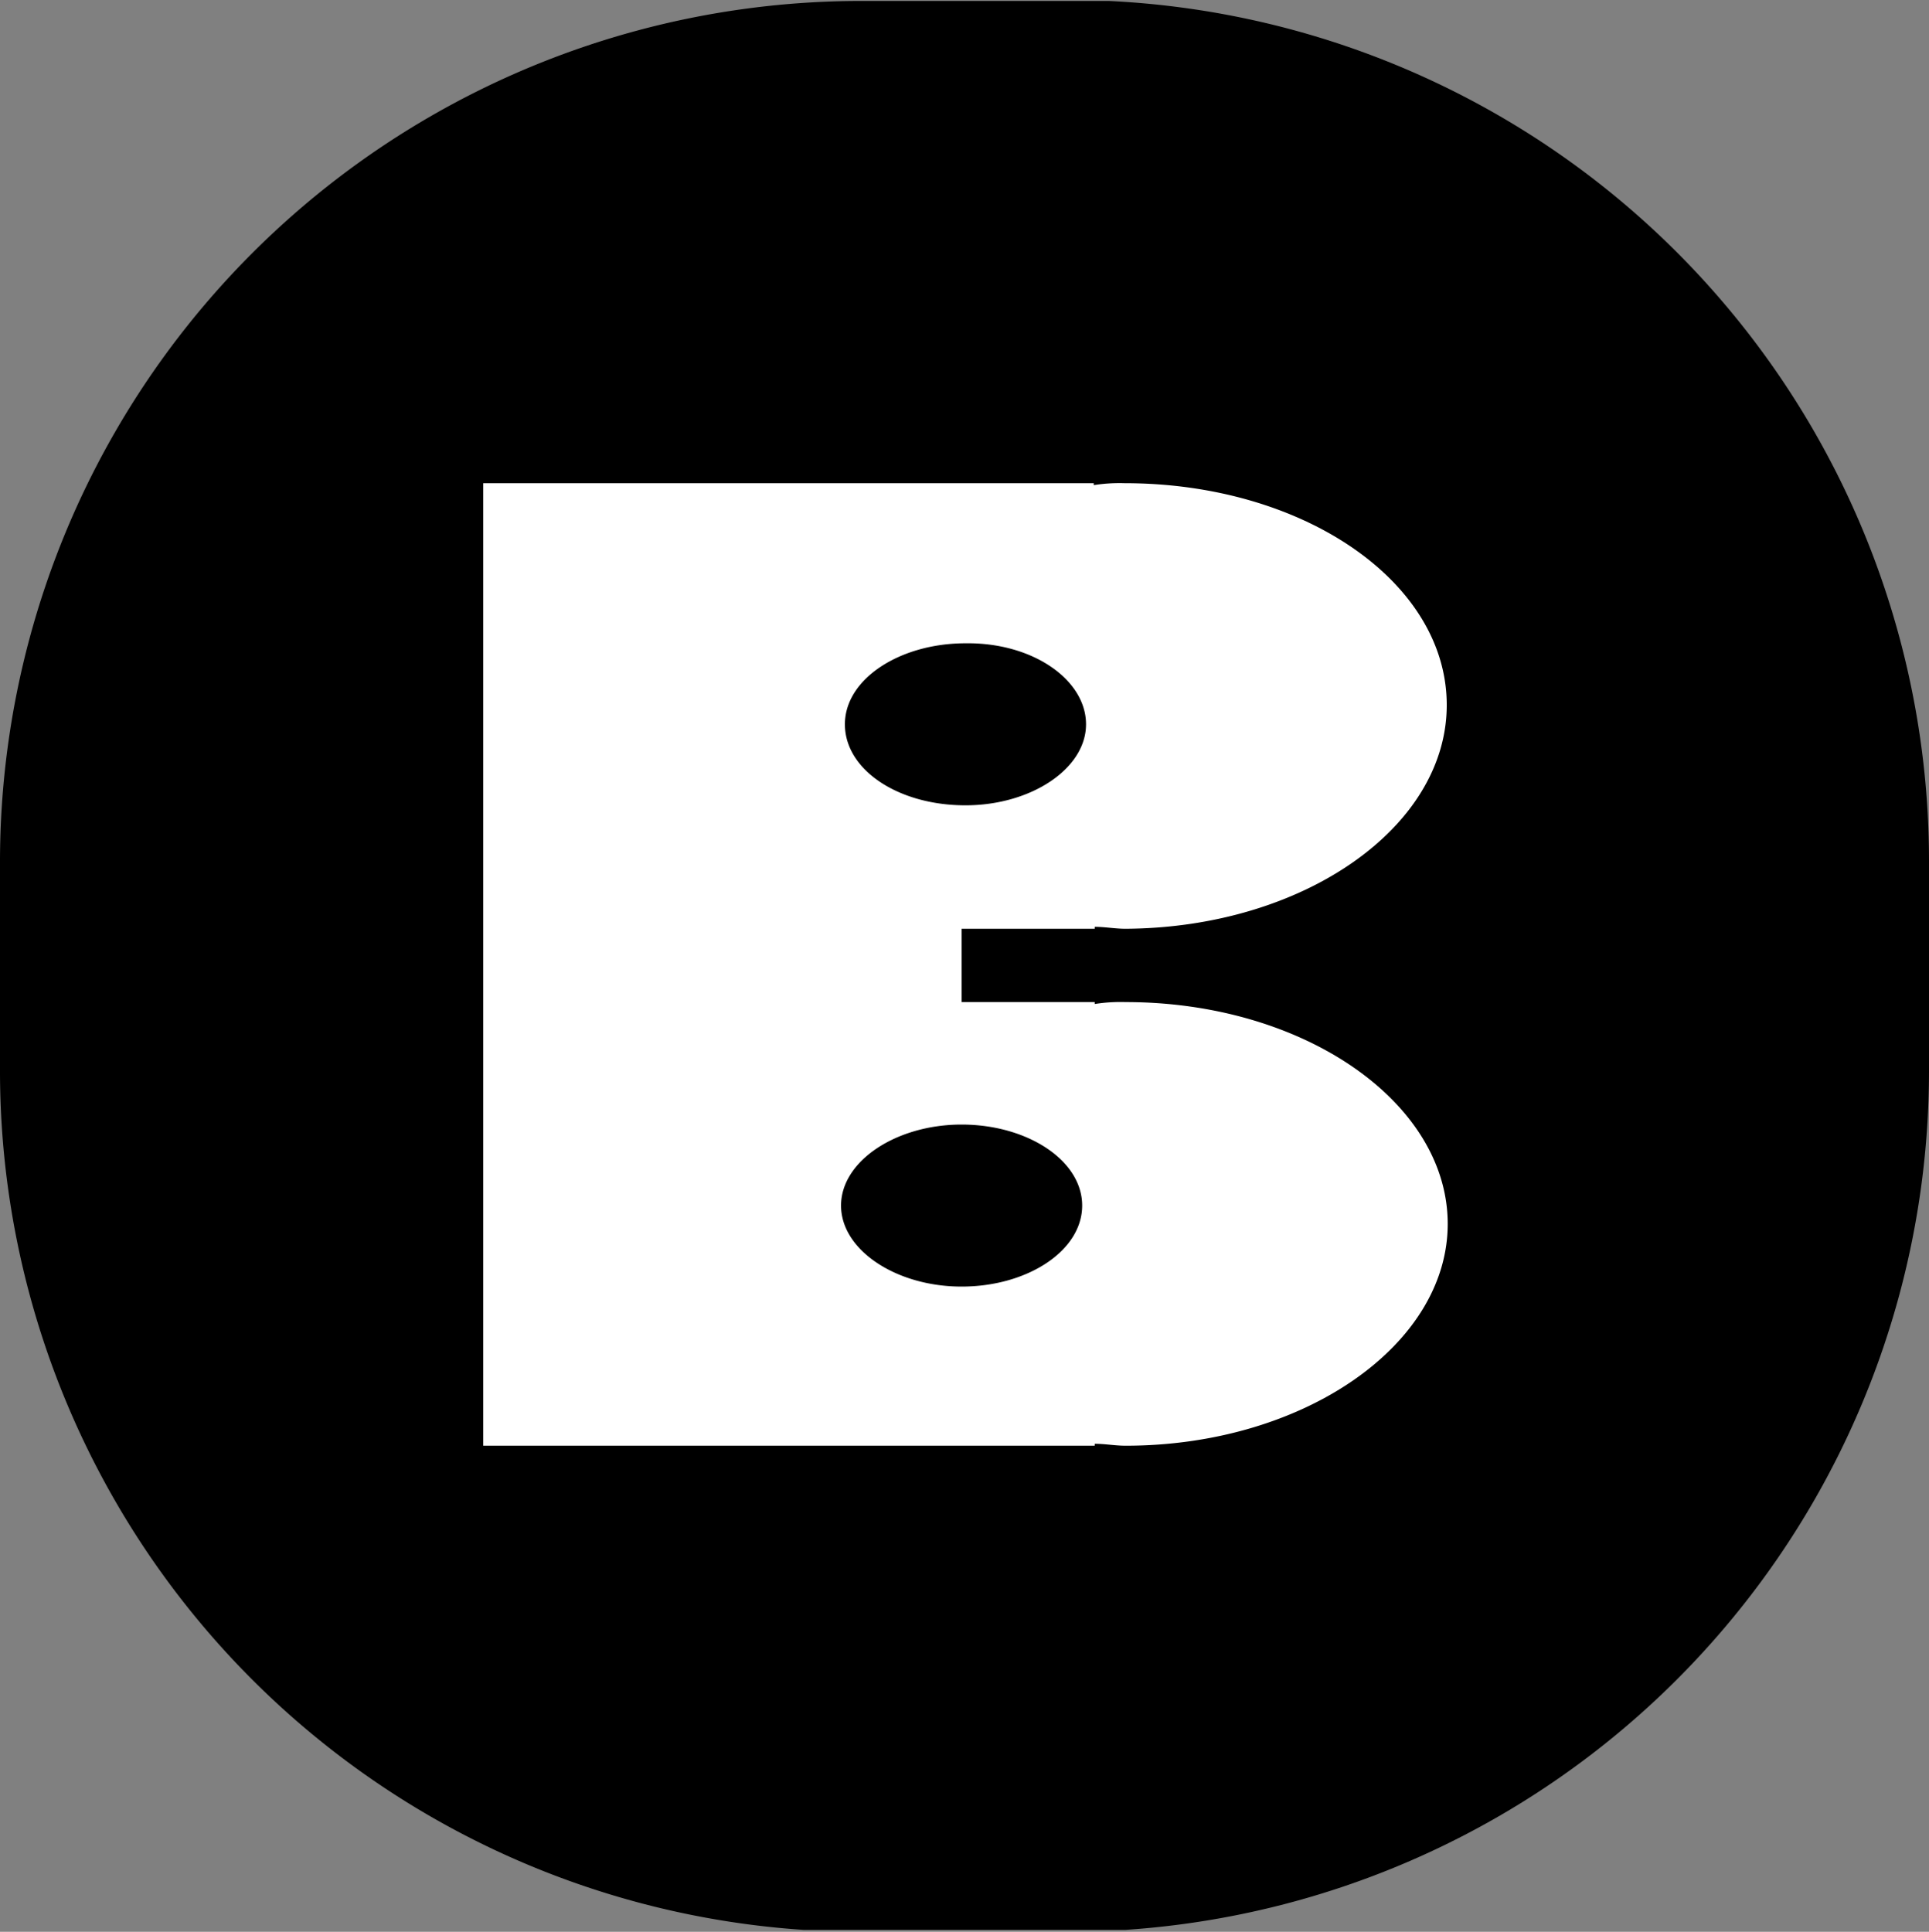 <svg xmlns="http://www.w3.org/2000/svg" width="100%" height="100%" viewBox="0 0 200 200.3">
    <rect x="0" y="0" width="200" height="200.3" fill="#808080" stroke="none"/>
    <defs>
        <style>.cls-1{fill:none;}.cls-2{clip-path:url(#clip-path);}.cls-3{fill:#fff;}</style>
        <clipPath id="clip-path" transform="translate(-0.3 0.7)">
            <rect class="cls-1" x="0.3" y="-0.6" width="200" height="200">
            </rect>
        </clipPath>
    </defs>
    <g class="cls-2">
        <path
            d="M89.5-.6A89.28,89.28,0,0,0,.3,88.6v21.8a89.28,89.28,0,0,0,89.2,89.2h21.6a89.28,89.28,0,0,0,89.2-89.2V88.5A89.28,89.28,0,0,0,111.1-.7H89.5Z"
            transform="translate(-0.3 0.7)">
        </path>
    </g>
    <g class="cls-2">
        <path class="cls-3"
            d="M112.9,74.4c0,4.6-5.7,8.4-12.5,8.4-7,0-12.5-3.7-12.5-8.4S93.6,66,100.4,66c7-.1,12.5,3.8,12.5,8.4M87.5,124.3c0-4.6,5.7-8.4,12.5-8.4s12.5,3.7,12.5,8.4-5.7,8.4-12.5,8.4-12.5-3.8-12.5-8.4m62.8-51.9c0-12.8-14.9-23-33.4-23a17.2,17.2,0,0,0-3.2.2v-.2H50.4v99.8h63.4V149c1.1,0,2.1.2,3.2.2,18.4,0,33.4-10.4,33.4-23s-14.9-23-33.4-23a17.2,17.2,0,0,0-3.2.2v-.2H100V95.6h13.8v-.2c1.1,0,2.1.2,3.2.2,18.4-.1,33.3-10.5,33.3-23.2"
            transform="translate(-0.3 0.7)">
        </path>
    </g>
</svg>